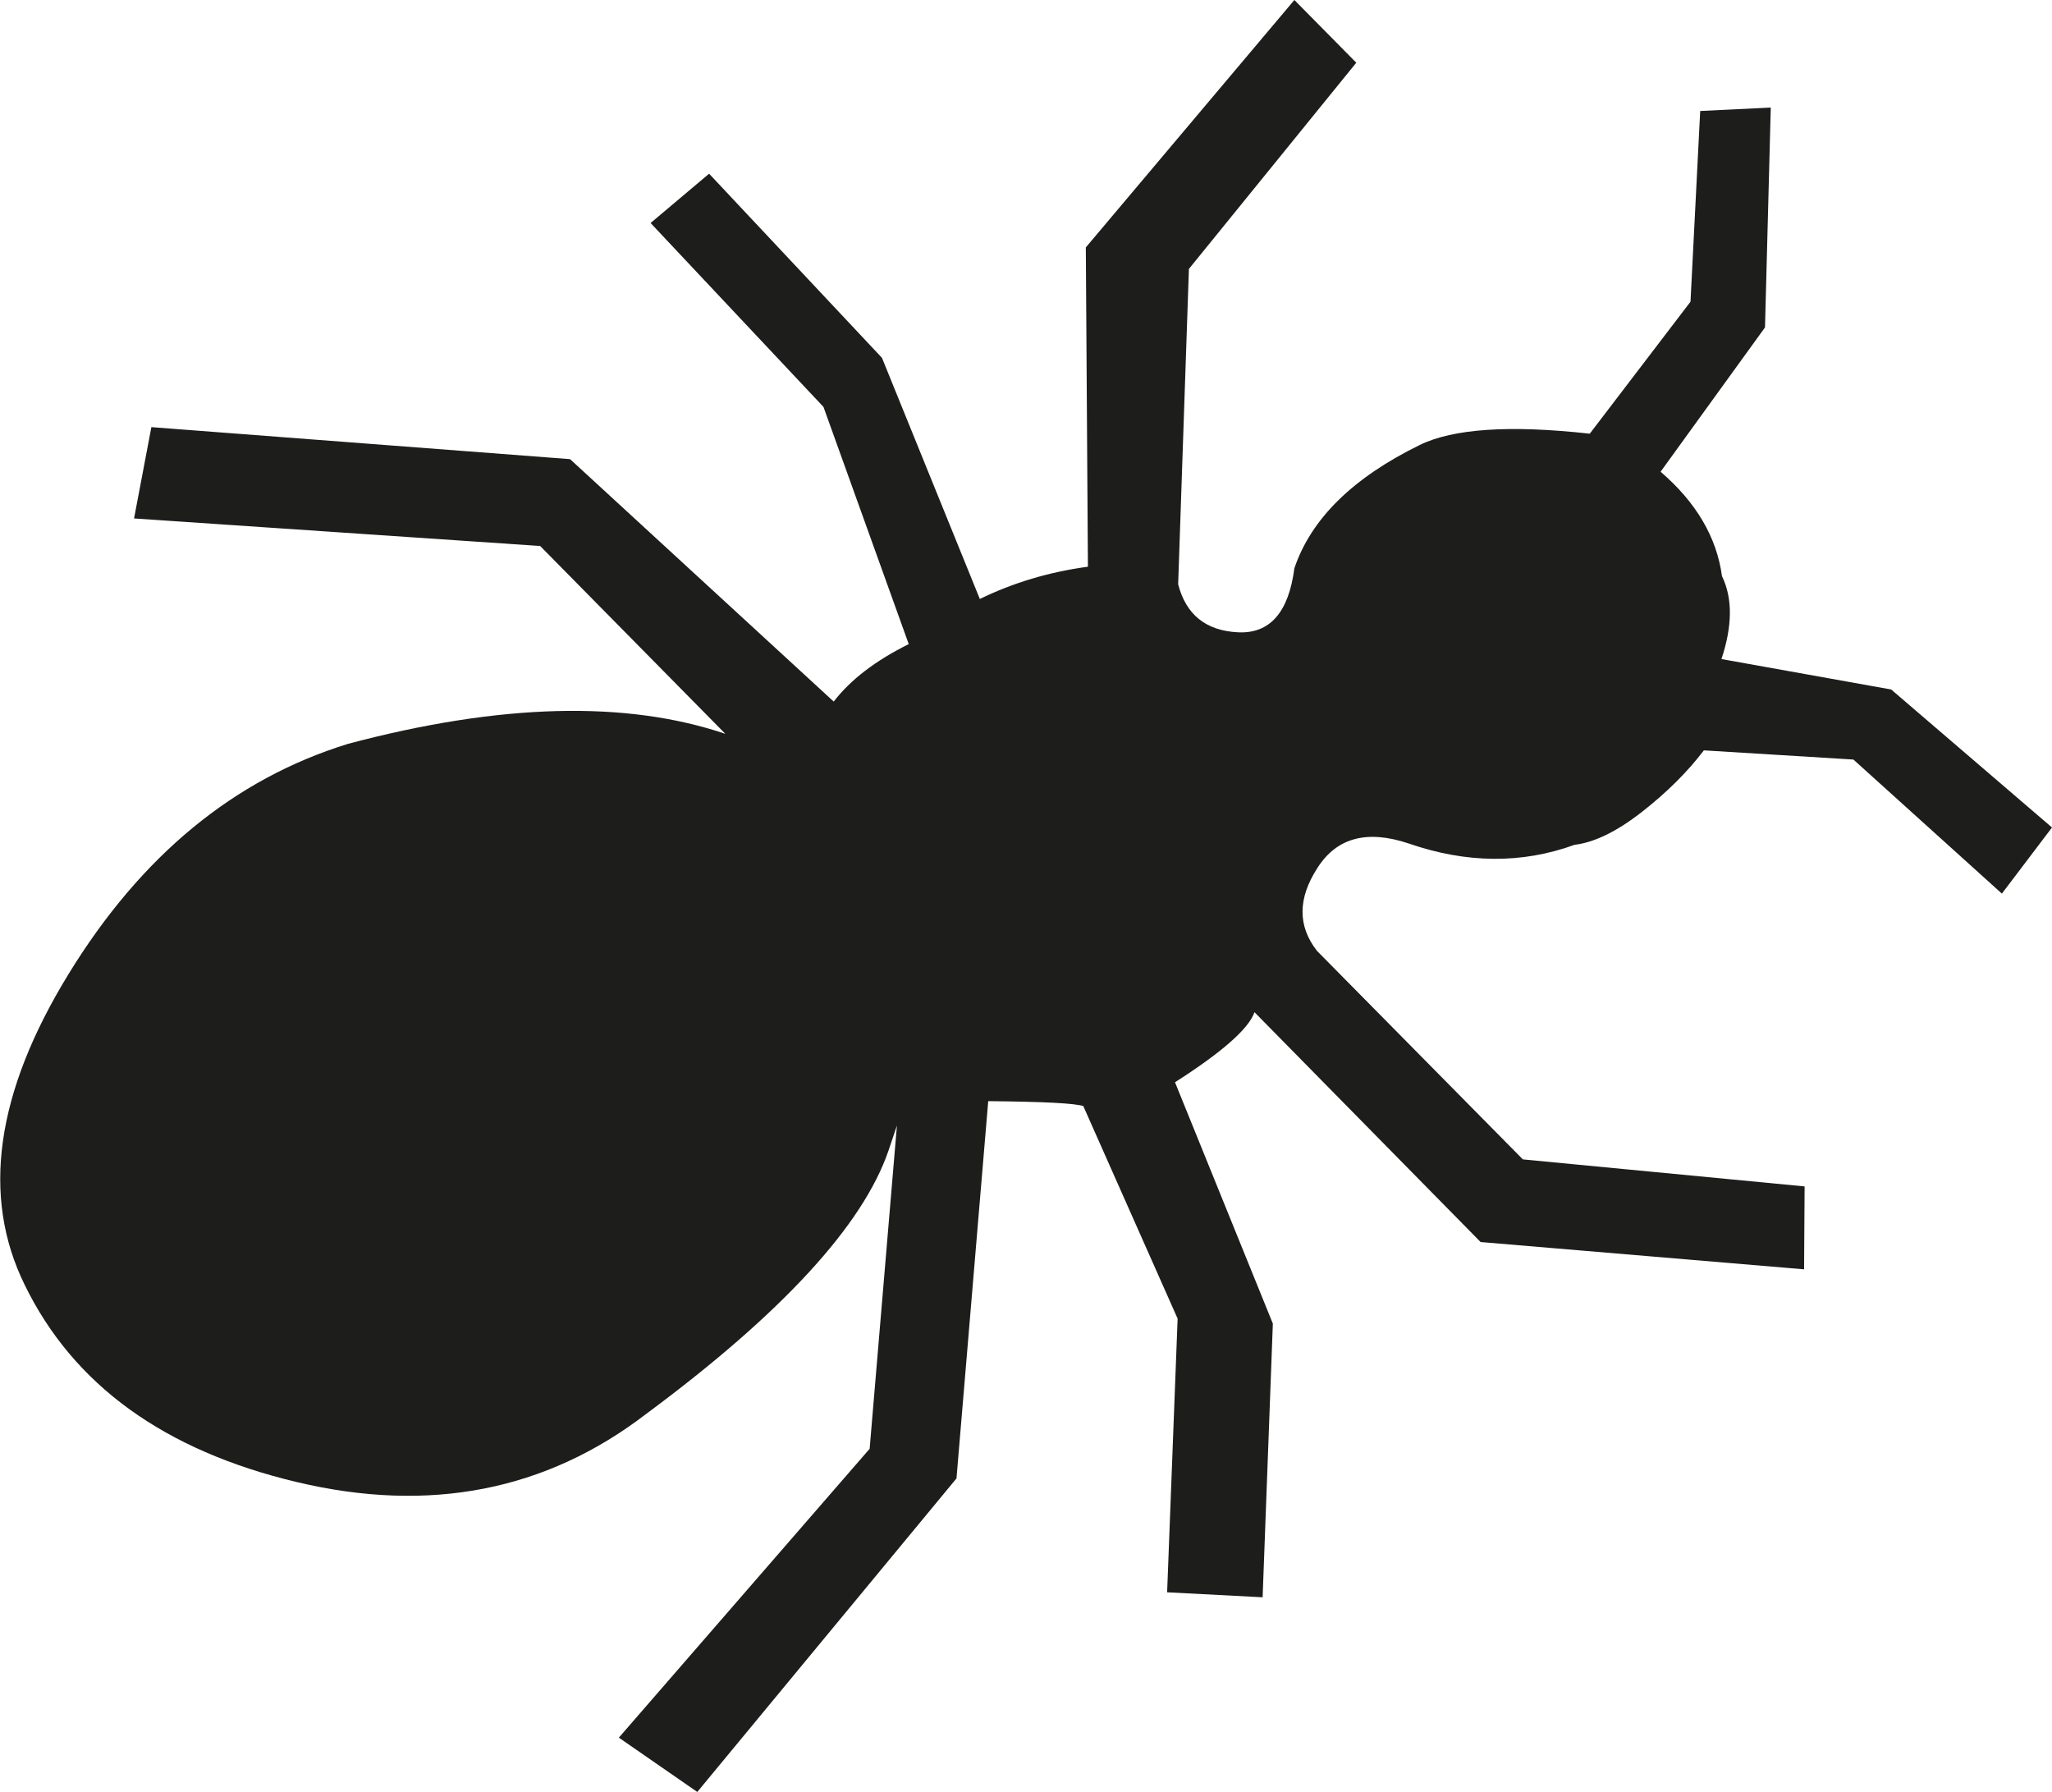 <svg xmlns="http://www.w3.org/2000/svg" version="1.1" xmlns:xlink="http://www.w3.org/1999/xlink" width="78.22" height="68.3"><svg id="SvgjsSvg1005" xmlns="http://www.w3.org/2000/svg" viewBox="0 0 78.22 68.3"><defs><style>.cls-1{fill:#1d1d1b;stroke-width:0px;}</style></defs><path class="cls-1" d="m41.3,42.16c-.32-.11-1.53-.17-3.63-.19l-1.21,14.38-9.88,11.95-2.99-2.07,9.56-11.01,1.04-12.32-.32.95c-.97,2.84-4.05,6.2-9.25,10.05-3.81,2.92-8.25,3.79-13.3,2.59-5.05-1.2-8.52-3.7-10.38-7.52-1.66-3.38-1.1-7.32,1.67-11.84,2.77-4.52,6.32-7.44,10.66-8.78,5.8-1.54,10.59-1.66,14.38-.38l-7.06-7.16-15.48-1.05.66-3.48,15.96,1.22,10.05,9.24c.64-.83,1.59-1.56,2.86-2.19l-3.25-9.04-6.59-7.01,2.23-1.88,6.59,7.02,3.73,9.19c1.27-.62,2.64-1.03,4.12-1.23l-.08-12.17L49.34,0l2.36,2.39-6.38,7.86-.41,12.02c.3,1.16,1.06,1.77,2.28,1.83,1.21.06,1.93-.75,2.15-2.44.64-1.89,2.23-3.45,4.78-4.7,1.27-.62,3.42-.77,6.48-.43l3.84-5.03.37-7.27,2.69-.13-.22,8.38-3.98,5.5c1.36,1.17,2.14,2.5,2.34,3.98.41.84.4,1.9-.02,3.16l6.47,1.16,6.13,5.26-1.91,2.52-5.66-5.11-5.7-.35c-.64.84-1.43,1.62-2.38,2.36s-1.8,1.15-2.55,1.24c-2.01.73-4.12.71-6.32-.05-1.58-.53-2.74-.23-3.48.93-.75,1.16-.76,2.21-.02,3.16l7.85,7.95,10.74,1.03-.02,3.16-12.33-1.04-8.62-8.76c-.22.63-1.23,1.52-3.03,2.67l3.73,9.2-.39,10.43-3.64-.19.4-10.43-3.59-8.09Z"></path></svg><style>@media (prefers-color-scheme: light) { :root { filter: none; } }
@media (prefers-color-scheme: dark) { :root { filter: none; } }
</style></svg>